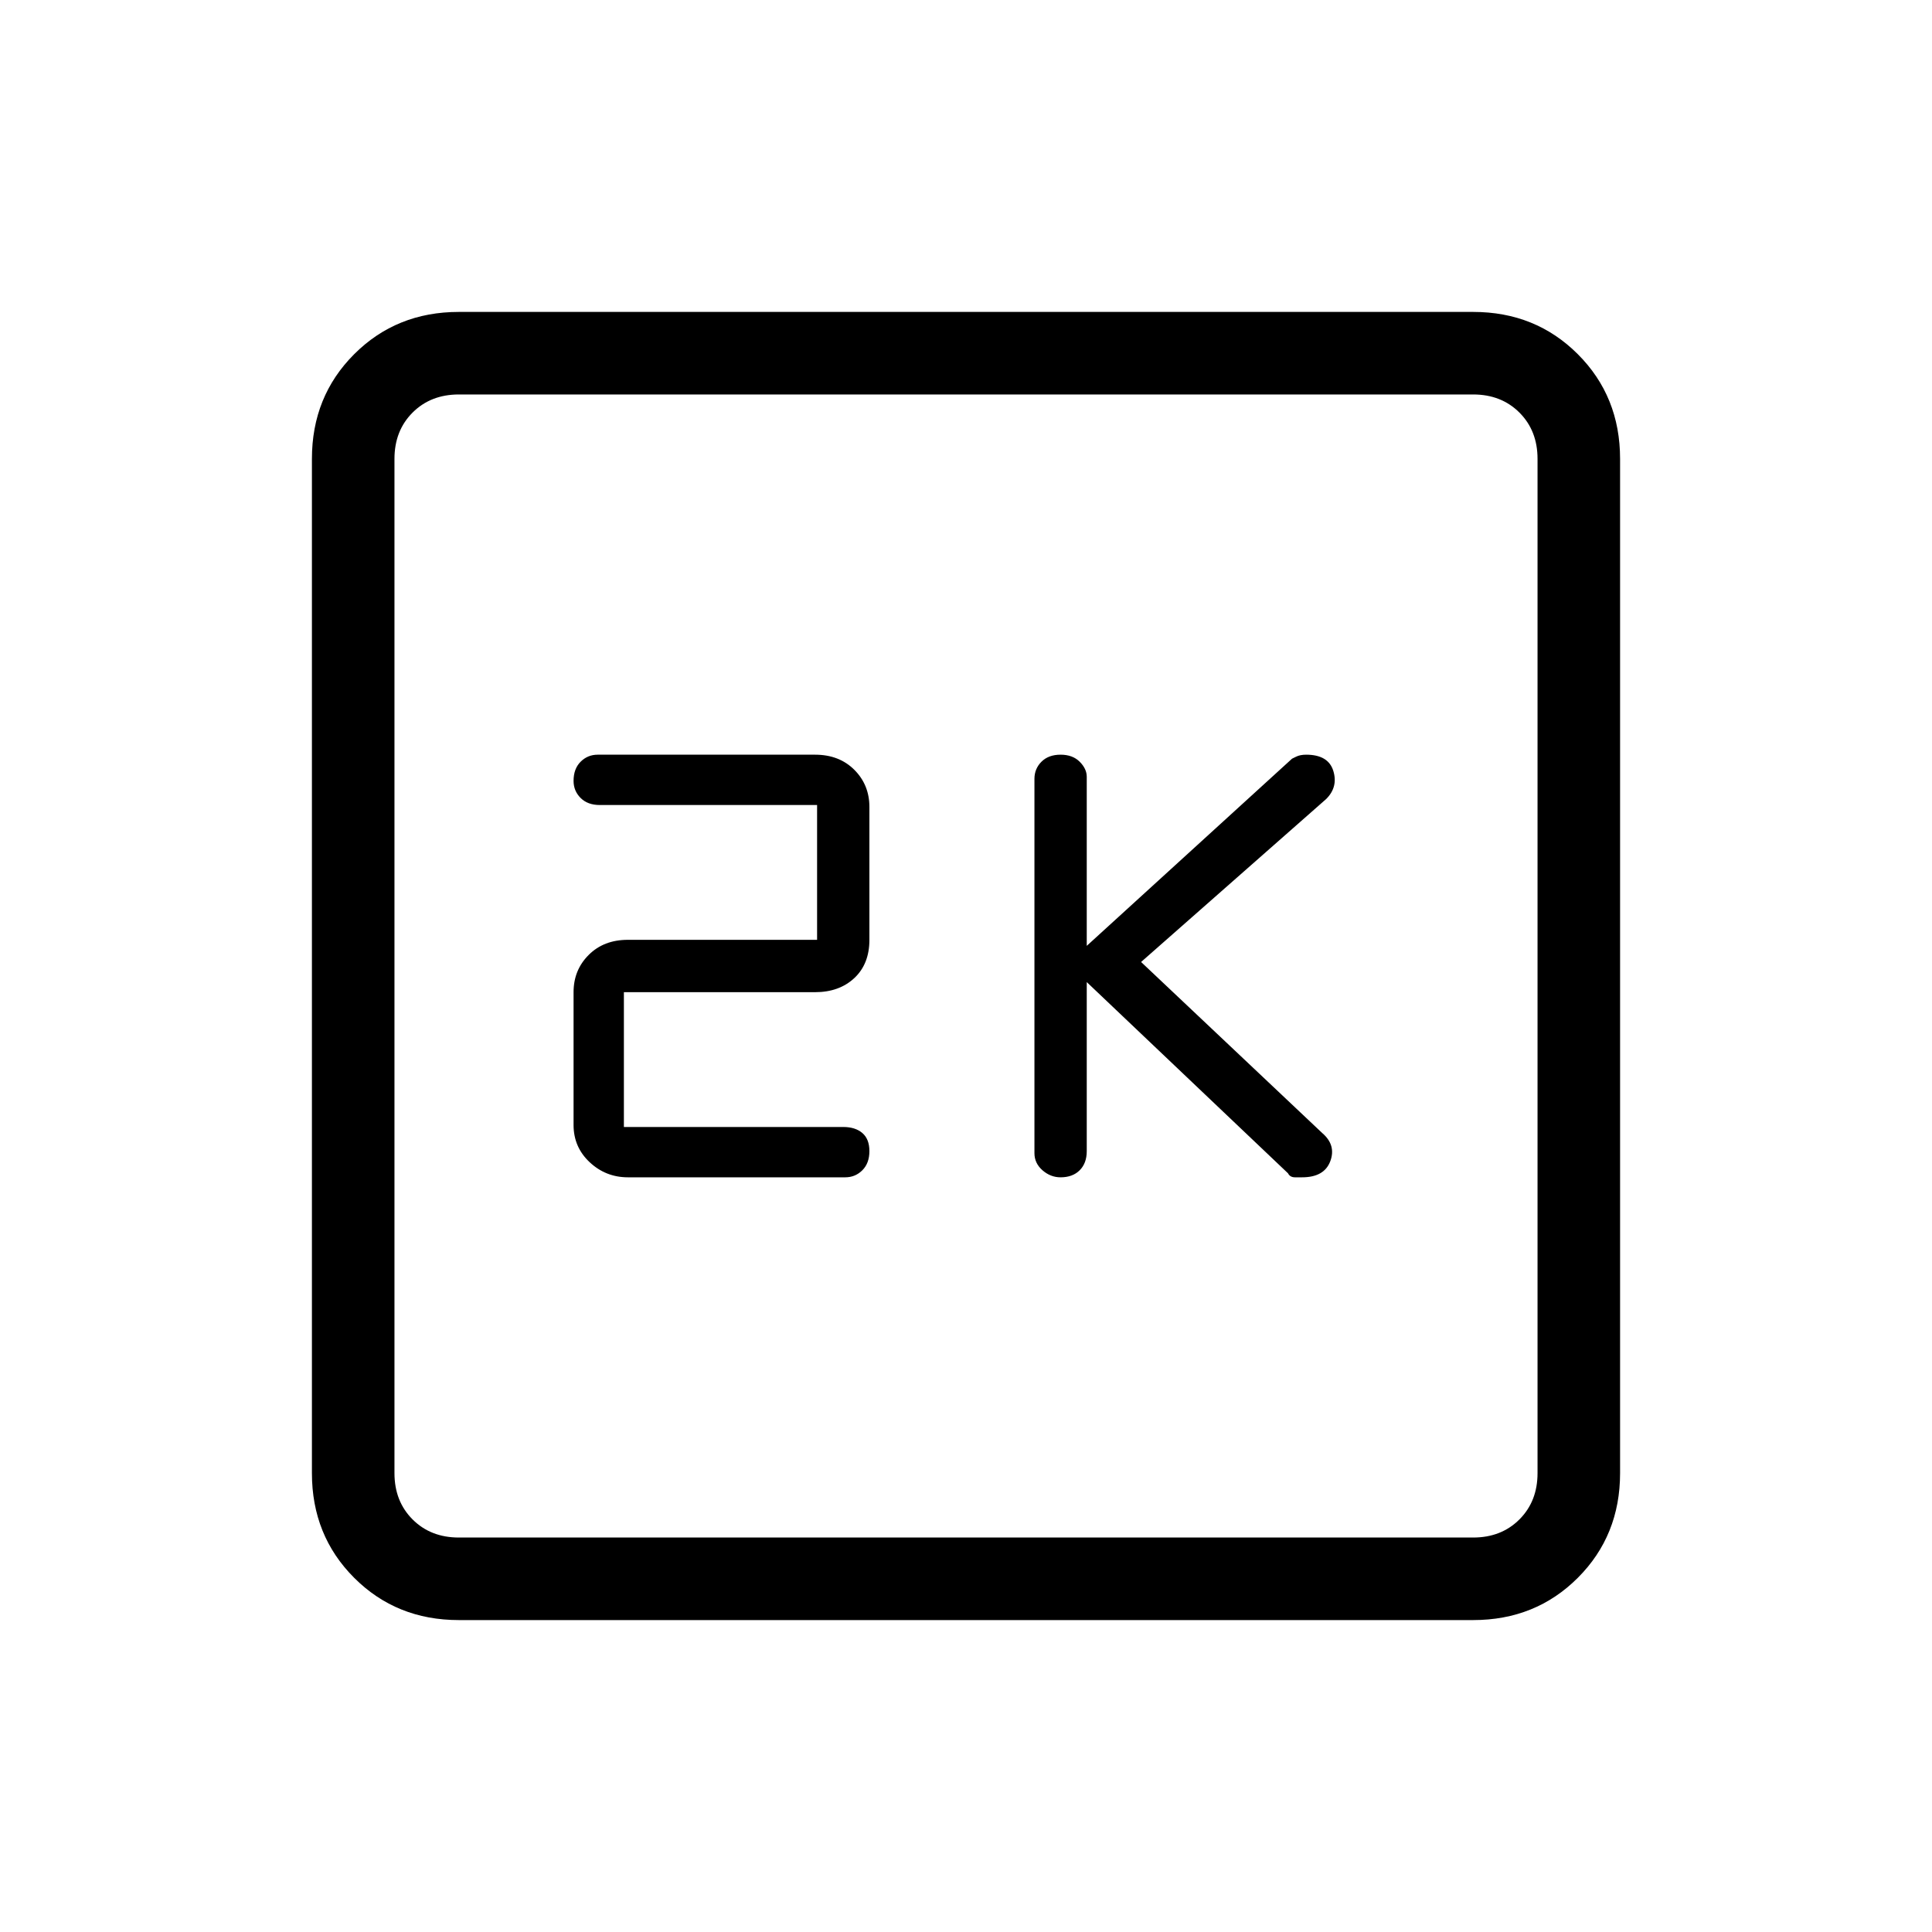 <svg xmlns="http://www.w3.org/2000/svg" height="40" width="40"><path d="M21.958 24.375q.25 0 .396-.146.146-.146.146-.396v-3.5l4.167 3.959q.041.083.145.083h.146q.459 0 .584-.333.125-.334-.167-.584l-3.75-3.541 3.833-3.375q.25-.25.146-.584-.104-.333-.562-.333-.125 0-.209.042l-.083.041-4.25 3.875v-3.5q0-.166-.146-.312t-.396-.146q-.25 0-.396.146-.145.146-.145.354v7.75q0 .208.166.354.167.146.375.146Zm-8.958 0h4.5q.208 0 .354-.146t.146-.396q0-.25-.146-.375t-.396-.125h-4.541v-2.791h3.958q.5 0 .813-.292.312-.292.312-.792v-2.75q0-.458-.312-.77-.313-.313-.813-.313h-4.5q-.208 0-.354.146t-.146.396q0 .208.146.354t.396.146h4.5v2.791H13q-.5 0-.812.313-.313.312-.313.771v2.75q0 .458.333.77.334.313.792.313Zm-3.5 9.167q-1.292 0-2.167-.875-.875-.875-.875-2.167v-21q0-1.292.875-2.167.875-.875 2.167-.875h21q1.292 0 2.167.875.875.875.875 2.167v21q0 1.292-.875 2.167-.875.875-2.167.875Zm0-1.709h21q.583 0 .958-.375t.375-.958v-21q0-.583-.375-.958t-.958-.375h-21q-.583 0-.958.375t-.375.958v21q0 .583.375.958t.958.375ZM8.167 8.167V31.833 8.167Z"/></svg>
